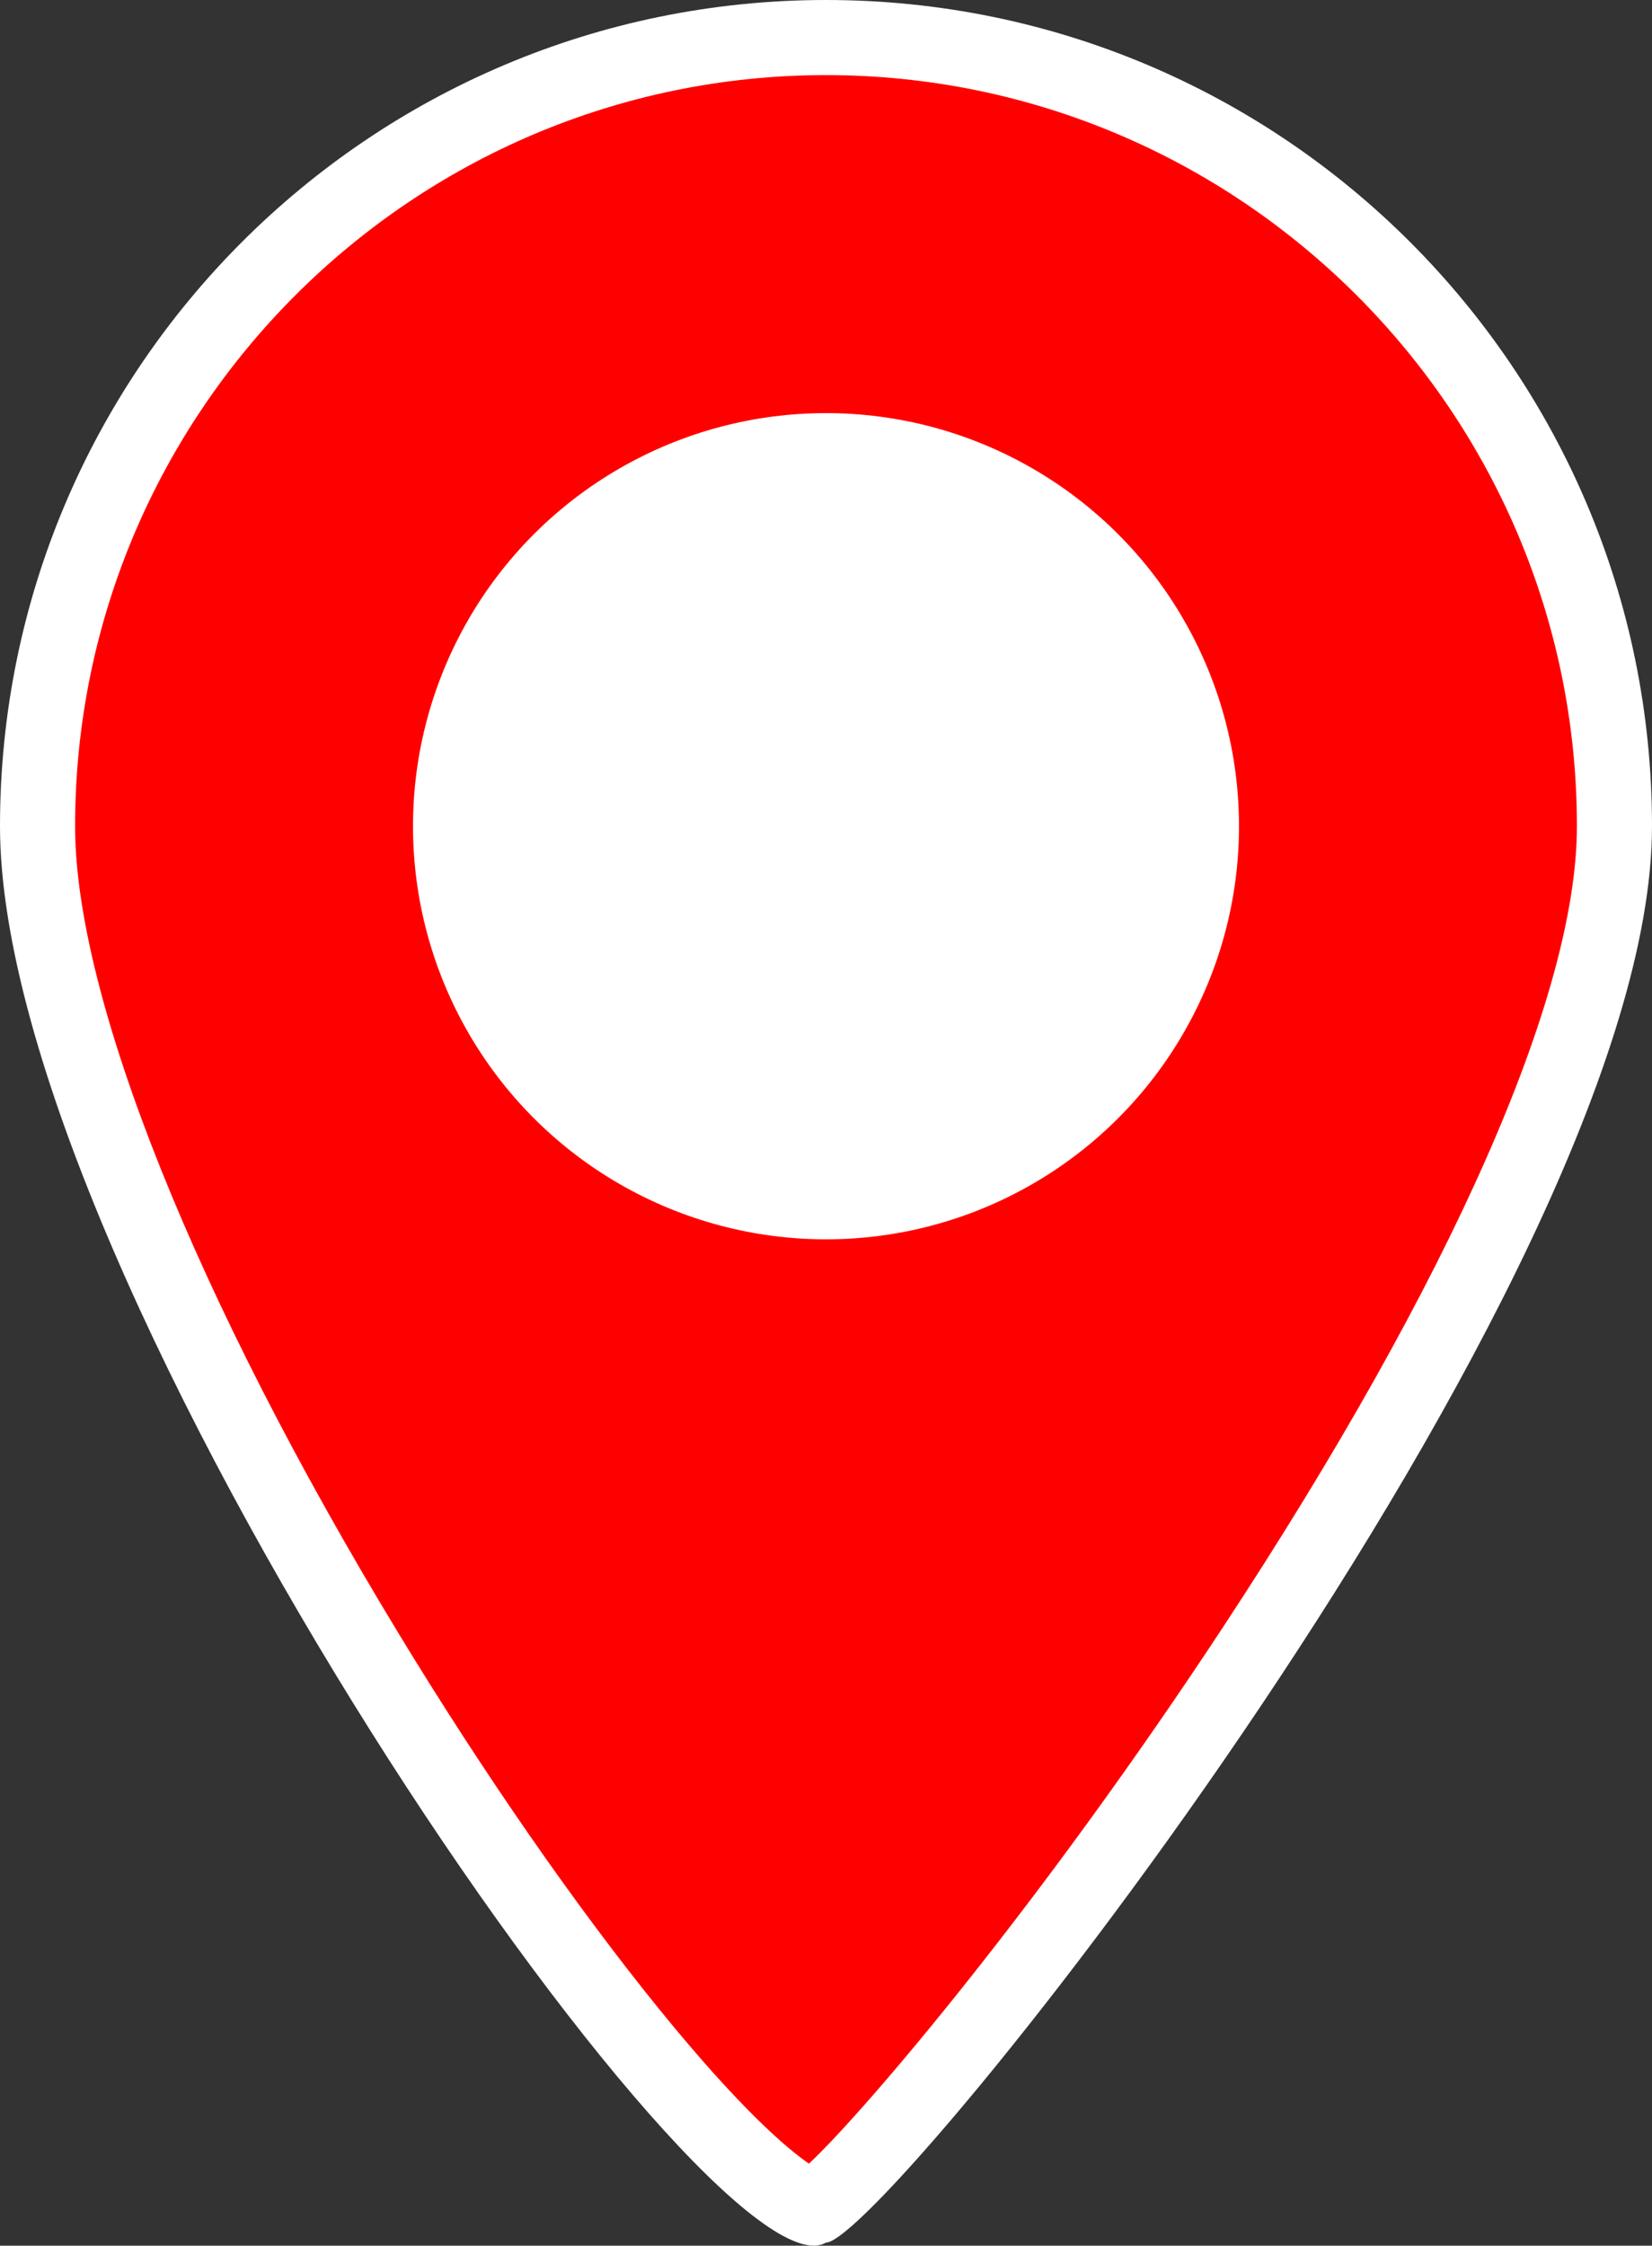 <svg id="Group_3310" data-name="Group 3310" xmlns="http://www.w3.org/2000/svg" width="22" height="29.898" viewBox="0 0 22 29.898">
  <rect x="0" y="0" width="22" height="29.898" fill="#333333" stroke="none"/>
  <defs>
    <style>
      .cls-1 {
        fill: red;
      }

      .cls-2 {
        fill: #fff;
      }

      .cls-3, .cls-4 {
        stroke: none;
      }

      .cls-4 {
        fill: #fff;
      }
    </style>
  </defs>
  <g id="Path_467" data-name="Path 467" class="cls-1" transform="translate(0)">
    <path class="cls-3" d="M 10.809 29.39 C 10.673 29.349 10.073 29.08 8.649 27.379 C 7.529 26.041 6.259 24.245 5.073 22.321 C 2.21 17.676 0.5 13.444 0.5 11 C 0.5 5.21 5.21 0.5 11 0.5 C 16.79 0.5 21.5 5.21 21.5 11 C 21.5 13.382 19.76 17.322 16.601 22.096 C 15.446 23.841 14.145 25.623 12.937 27.113 C 11.706 28.633 11.089 29.214 10.896 29.357 L 10.866 29.357 L 10.809 29.39 Z"/>
    <path class="cls-4" d="M 11 1 C 5.486 1 1 5.486 1 11 C 1 13.286 2.609 17.302 5.305 21.742 C 6.434 23.601 7.665 25.376 8.771 26.74 C 9.867 28.092 10.492 28.613 10.773 28.806 C 11.538 28.088 13.88 25.324 16.29 21.659 C 19.327 17.04 21 13.254 21 11 C 21 5.486 16.514 1 11 1 M 11 0 C 17.075 0 22 4.925 22 11 C 22 17.075 11.786 29.857 11 29.857 C 9.478 30.736 0 17.075 0 11 C 0 4.925 4.925 0 11 0 Z"/>
  </g>
  <ellipse id="Ellipse_4" data-name="Ellipse 4" class="cls-2" cx="5.5" cy="5.5" rx="5.5" ry="5.5" transform="translate(5.5 5.5)"/>
</svg>
